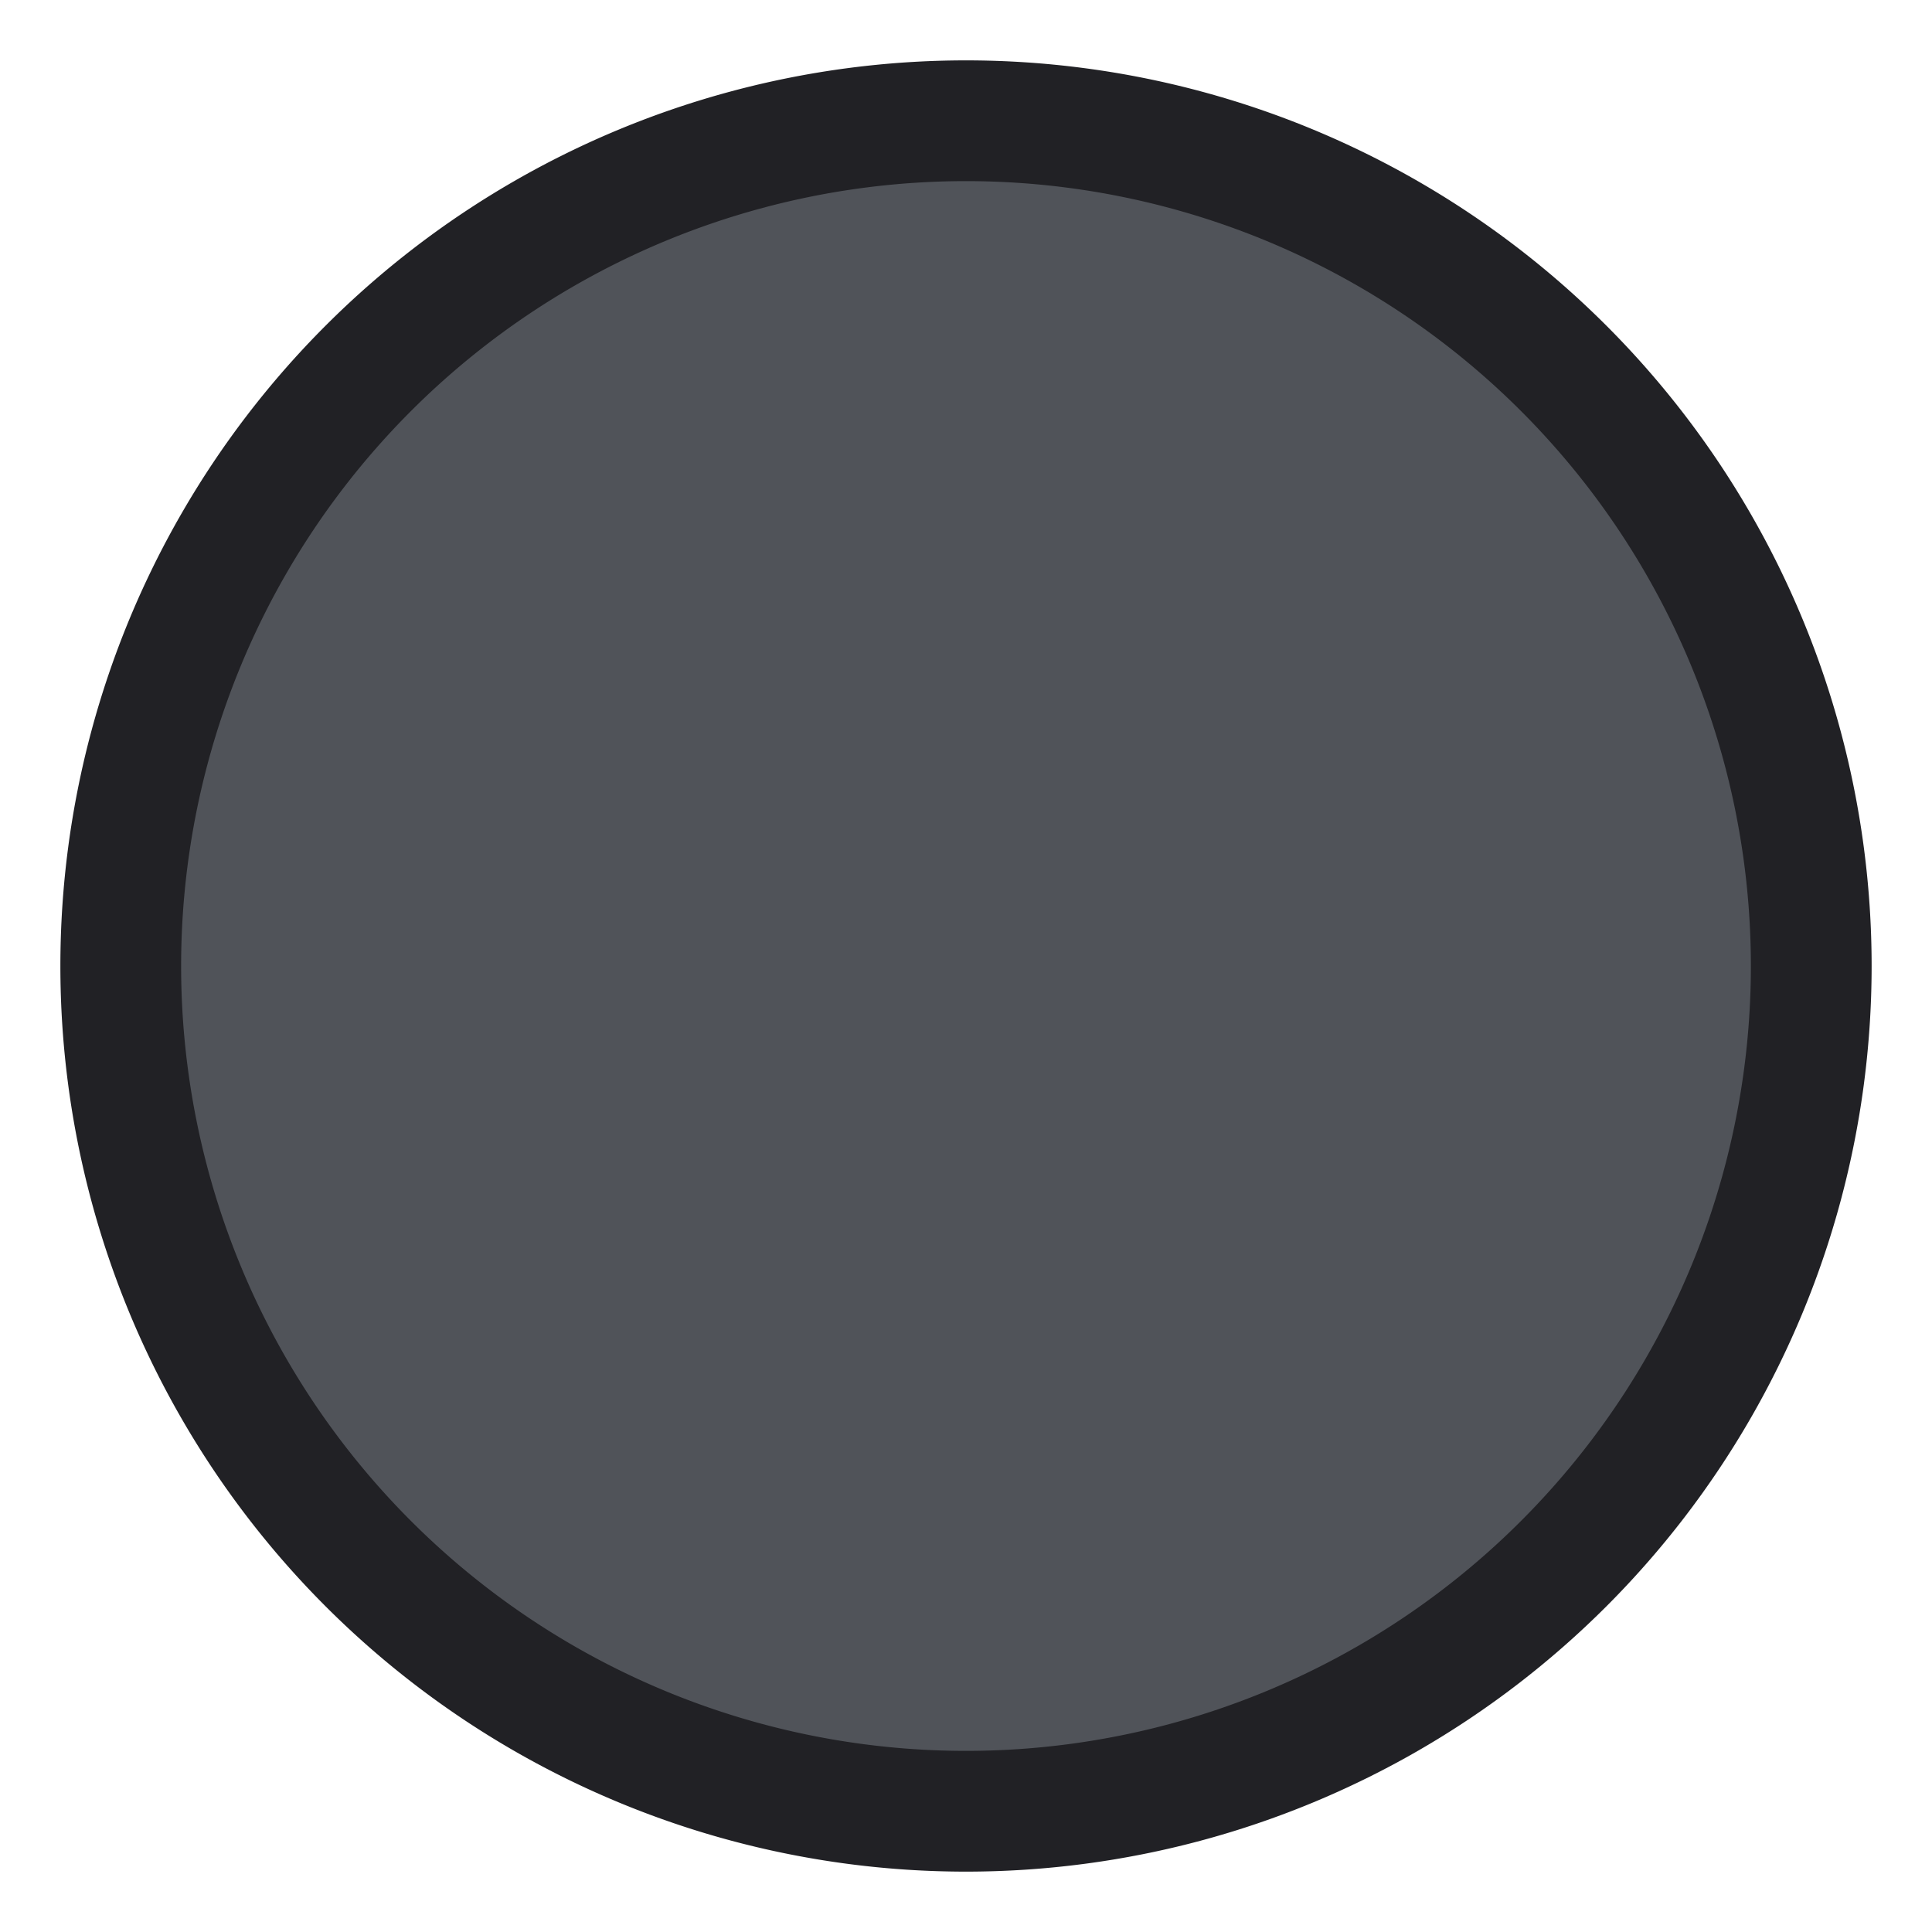 <?xml version="1.0" encoding="UTF-8" standalone="no"?>
<svg
   xmlns:dc="http://purl.org/dc/elements/1.1/"
   xmlns:cc="http://creativecommons.org/ns#"
   xmlns:rdf="http://www.w3.org/1999/02/22-rdf-syntax-ns#"
   xmlns:svg="http://www.w3.org/2000/svg"
   xmlns="http://www.w3.org/2000/svg"
   xmlns:sodipodi="http://sodipodi.sourceforge.net/DTD/sodipodi-0.dtd"
   xmlns:inkscape="http://www.inkscape.org/namespaces/inkscape"
   viewBox="0 0 16 16"
   id="svg2"
   version="1.1"
   inkscape:version="0.91 r13725"
   width="100%"
   height="100%"
   sodipodi:docname="radio-unselected-dark.svg">
  <defs
     id="defs14">
    <linearGradient
       id="linearGradient4159">
      <stop
         style="stop-color:#ffffff;stop-opacity:0.502"
         offset="0"
         id="stop4161" />
      <stop
         style="stop-color:#000000;stop-opacity:0.2"
         offset="1"
         id="stop4163" />
    </linearGradient>
  </defs>
  <sodipodi:namedview
     pagecolor="#ffffff"
     bordercolor="#666666"
     borderopacity="1"
     objecttolerance="10"
     gridtolerance="10"
     guidetolerance="10"
     inkscape:pageopacity="0"
     inkscape:pageshadow="2"
     inkscape:window-width="959"
     inkscape:window-height="1002"
     id="namedview12"
     showgrid="true"
     inkscape:zoom="64"
     inkscape:cx="4.773631"
     inkscape:cy="10.055136"
     inkscape:window-x="959"
     inkscape:window-y="0"
     inkscape:window-maximized="0"
     inkscape:current-layer="g4">
    <inkscape:grid
       type="xygrid"
       id="grid3336" />
  </sodipodi:namedview>
  <g
     transform="translate(0 -1036.362)"
     id="g4">
    <circle
       style="fill:#505359;fill-opacity:1;stroke:none"
       id="path4151-7"
       cx="8"
       cy="1044.362"
       r="7" />
    <path
       style="fill:#212125;fill-opacity:1;stroke:none;stroke-width:1;stroke-miterlimit:4;stroke-dasharray:none;stroke-opacity:1"
       d="M 8 0.5 A 7.5 7.5 0 0 0 0.5 8 A 7.5 7.5 0 0 0 8 15.5 A 7.5 7.5 0 0 0 15.5 8 A 7.5 7.5 0 0 0 8 0.5 z M 8 1.5 A 6.5 6.5 0 0 1 14.5 8 A 6.5 6.5 0 0 1 8 14.5 A 6.5 6.5 0 0 1 1.5 8 A 6.5 6.5 0 0 1 8 1.5 z "
       transform="translate(0,1036.362)"
       id="path4151-6" />
  </g>
</svg>
